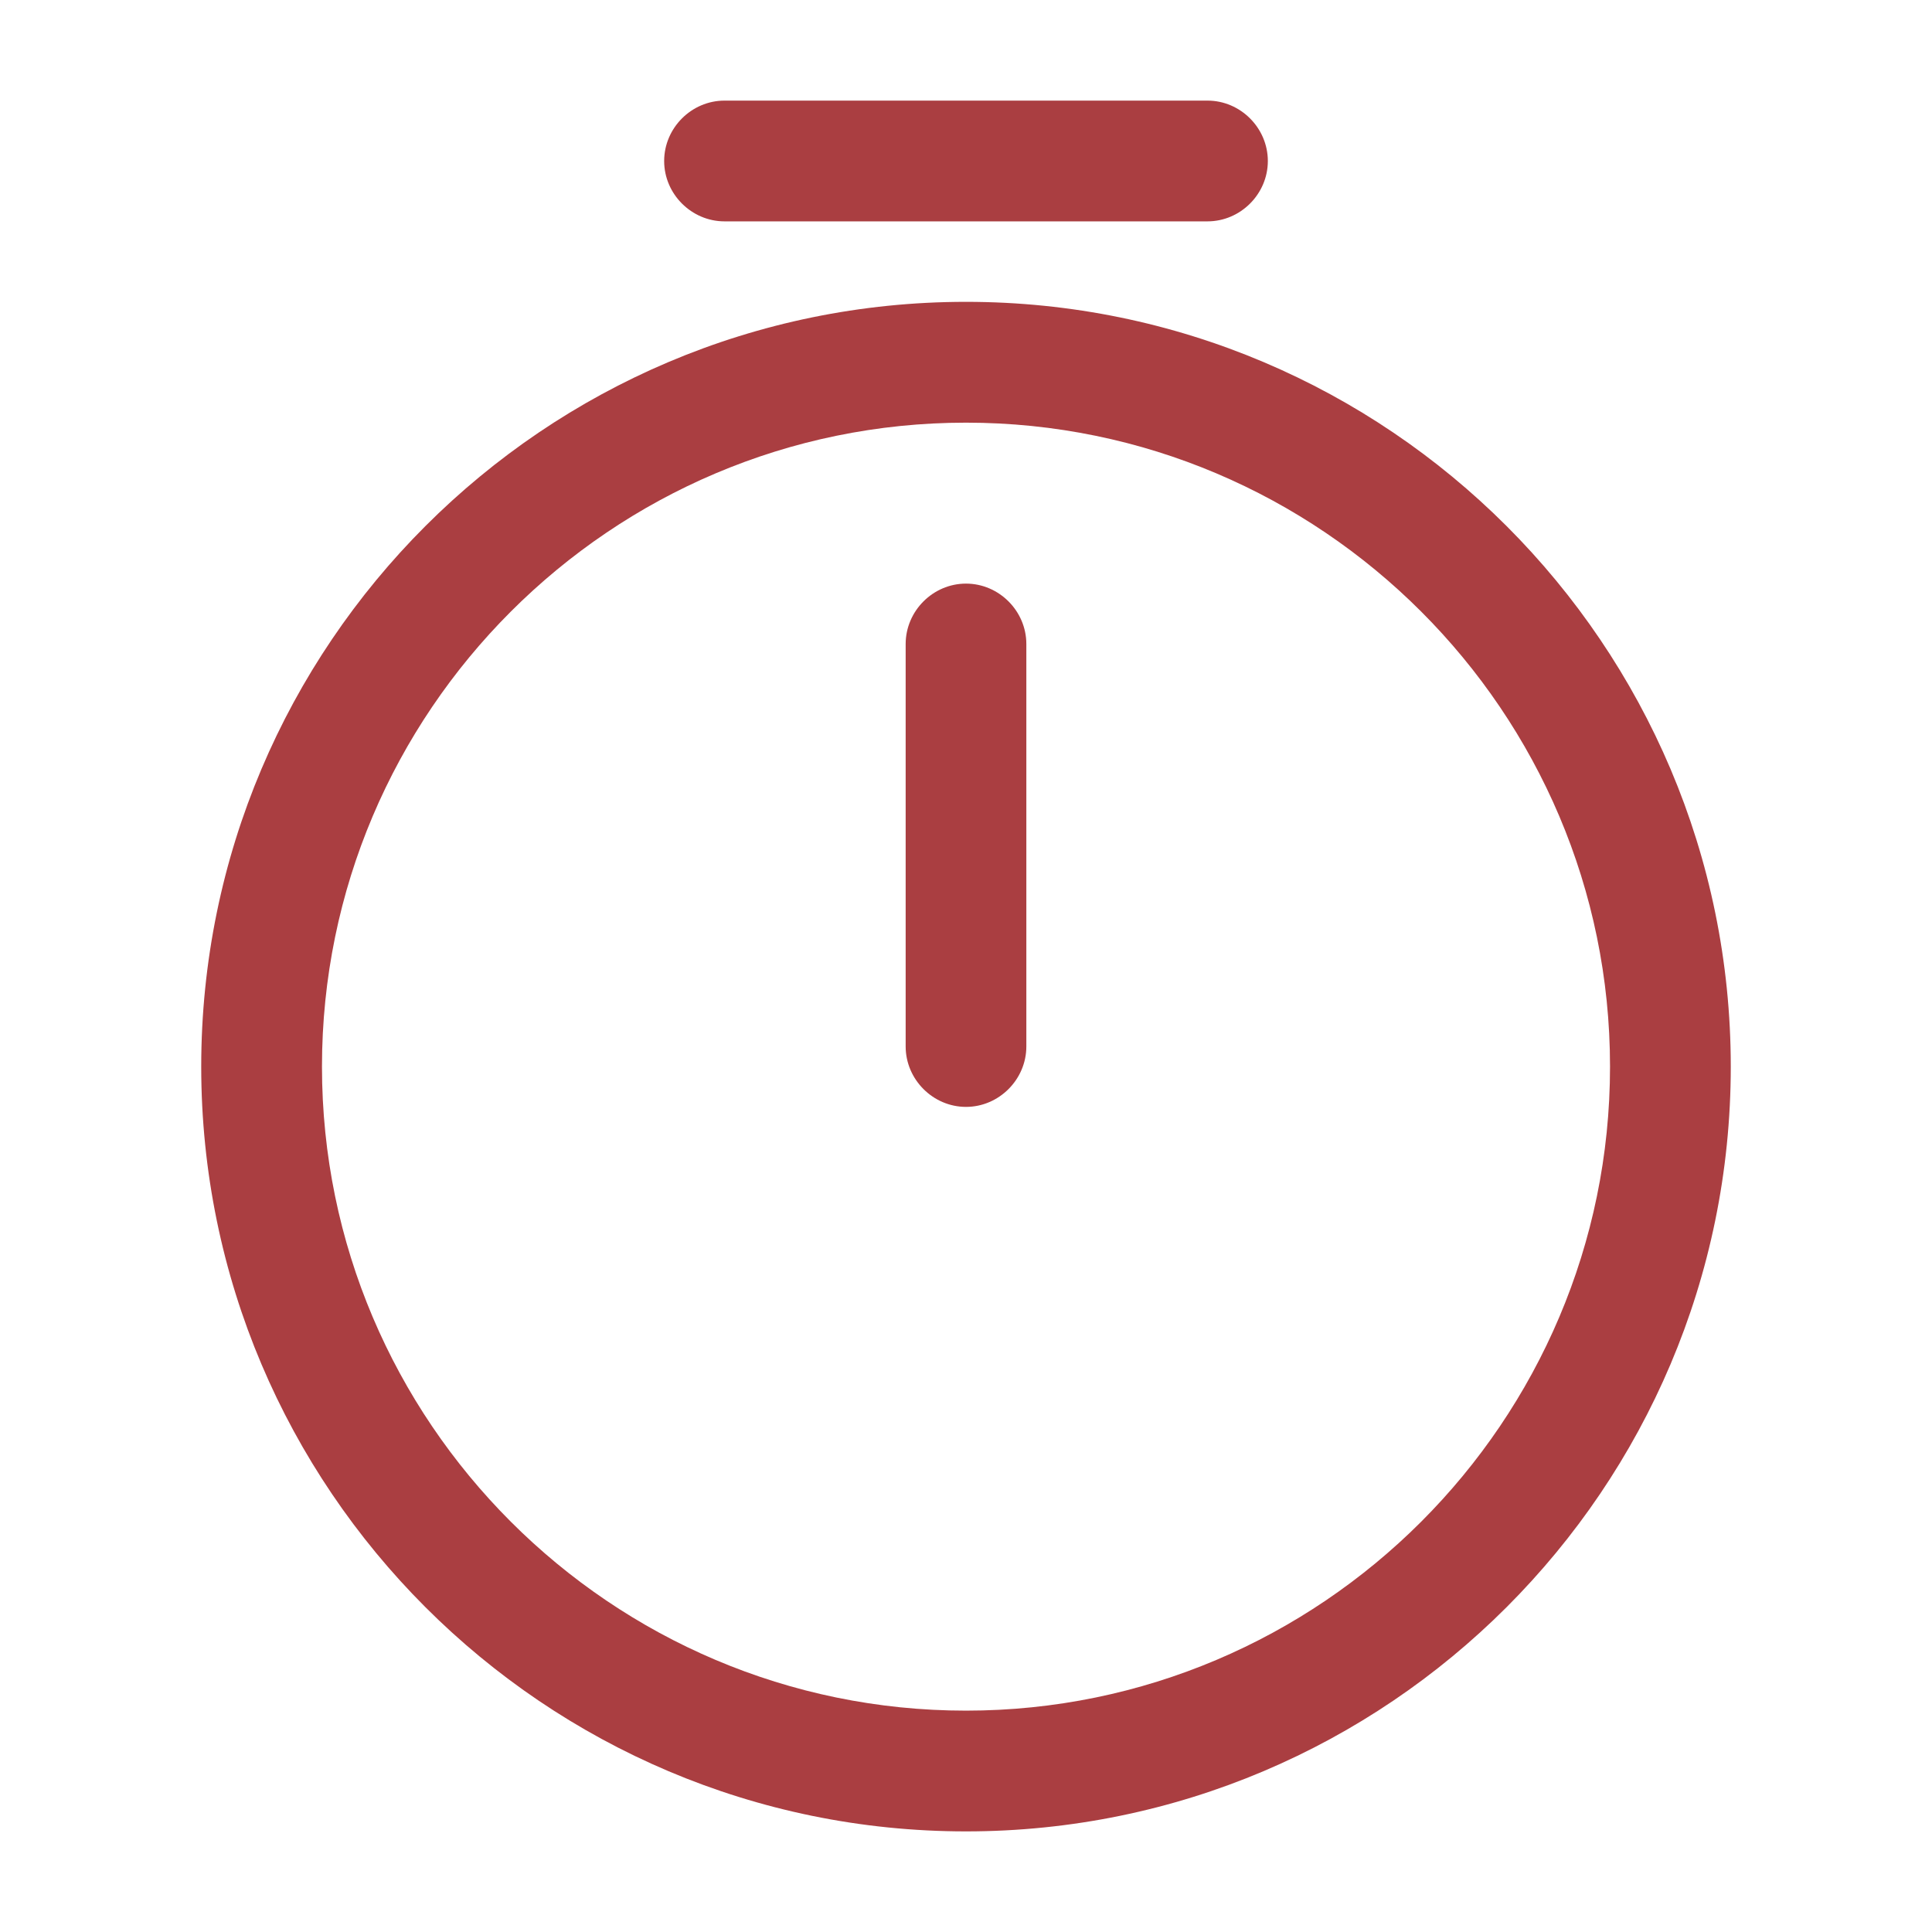 <svg width="26" height="26" viewBox="0 0 26 26" fill="none" xmlns="http://www.w3.org/2000/svg">
<path d="M13 24.646C7.323 24.646 2.708 20.031 2.708 14.354C2.708 8.678 7.323 4.062 13 4.062C18.677 4.062 23.292 8.678 23.292 14.354C23.292 20.031 18.677 24.646 13 24.646ZM13 5.688C8.223 5.688 4.333 9.577 4.333 14.354C4.333 19.132 8.223 23.021 13 23.021C17.777 23.021 21.667 19.132 21.667 14.354C21.667 9.577 17.777 5.688 13 5.688Z" fill="#AA3E41"/>
<path d="M13 14.896C12.556 14.896 12.188 14.527 12.188 14.083V8.667C12.188 8.222 12.556 7.854 13 7.854C13.444 7.854 13.812 8.222 13.812 8.667V14.083C13.812 14.527 13.444 14.896 13 14.896Z" fill="#AA3E41"/>
<path d="M16.25 2.979H9.75C9.306 2.979 8.938 2.611 8.938 2.167C8.938 1.722 9.306 1.354 9.75 1.354H16.25C16.694 1.354 17.062 1.722 17.062 2.167C17.062 2.611 16.694 2.979 16.25 2.979Z" fill="#AA3E41"/>
</svg>
